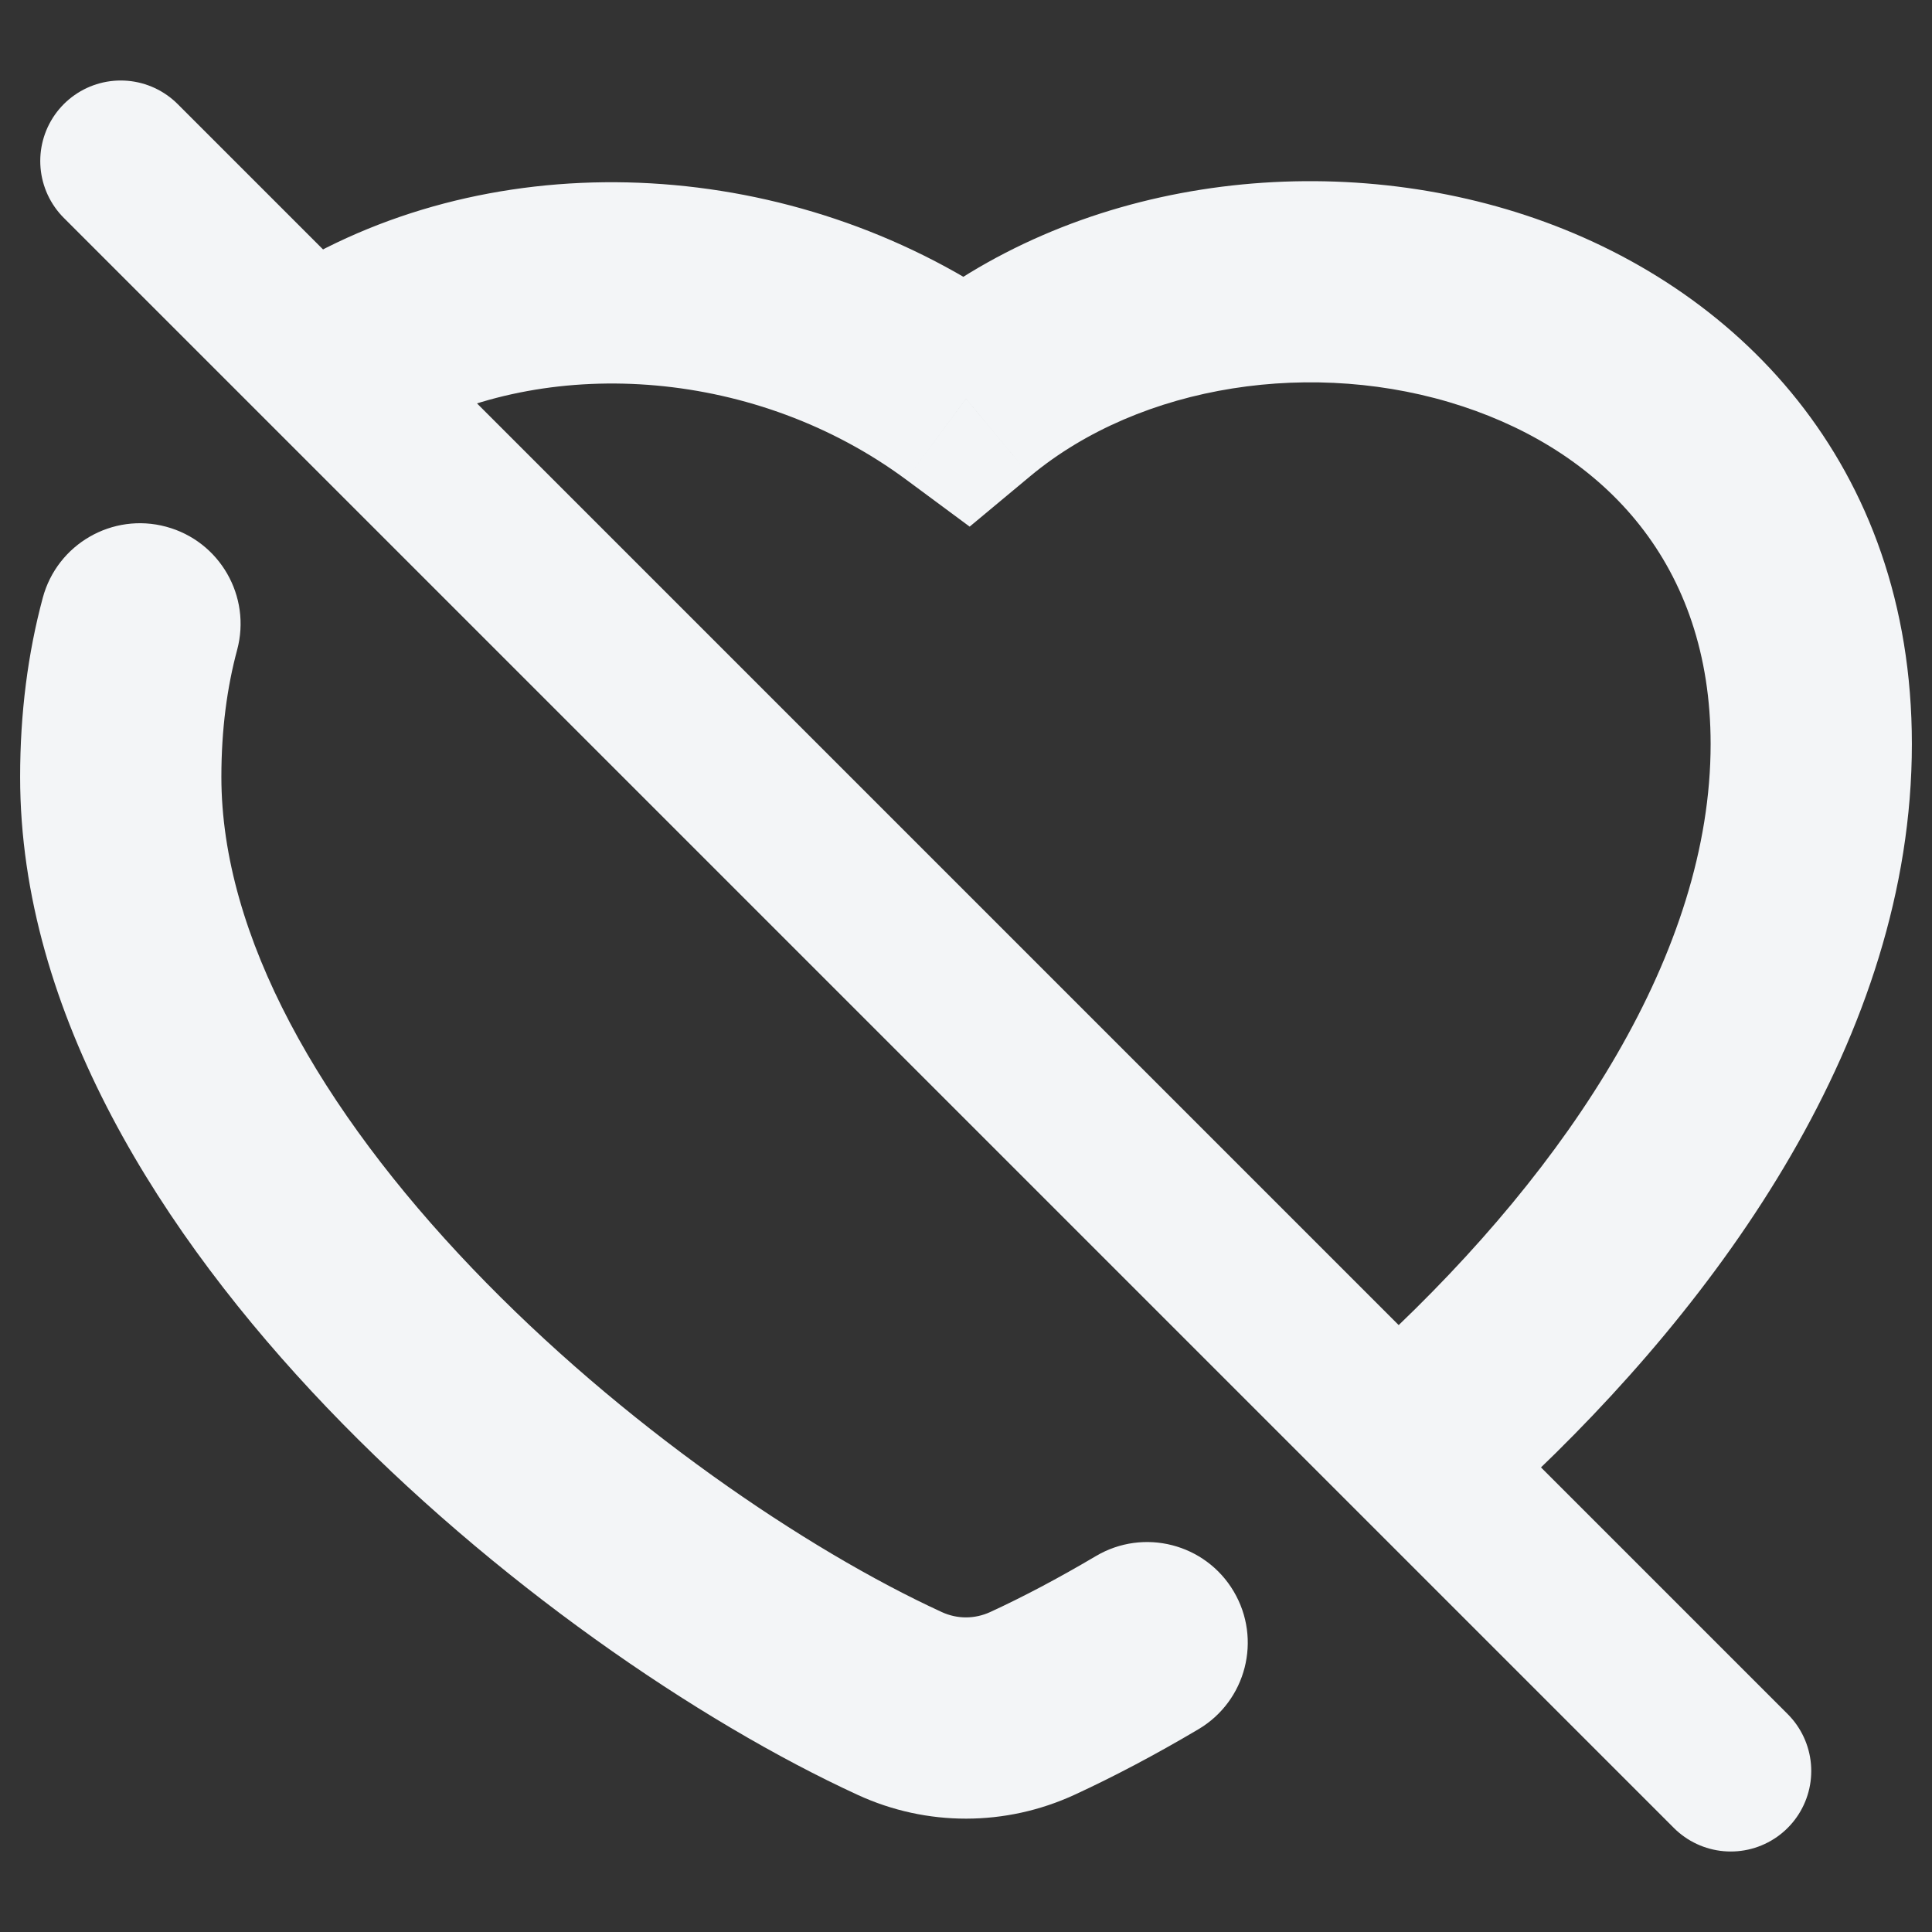 <svg width="48" height="48" viewBox="0 0 48 48" fill="none" xmlns="http://www.w3.org/2000/svg">
<rect x="0" y="0" width="48" height="48" fill="#333333" stroke="none"/>
<path d="M24 9.907L22.513 11.916L24.091 13.084L25.599 11.828L24 9.907ZM7.847 6.289C6.626 6.934 6.159 8.446 6.804 9.667C7.448 10.888 8.961 11.355 10.182 10.711L7.847 6.289ZM5.891 16.149C6.25 14.816 5.46 13.444 4.127 13.086C2.793 12.727 1.422 13.517 1.063 14.851L5.891 16.149ZM29.774 42.963C30.962 42.26 31.355 40.726 30.651 39.538C29.948 38.35 28.414 37.957 27.226 38.661L29.774 42.963ZM34.297 33.35C33.286 34.291 33.229 35.873 34.17 36.884C35.111 37.894 36.693 37.951 37.703 37.01L34.297 33.35ZM22.355 42.323L23.4 40.052L22.355 42.323ZM25.649 42.321L26.696 44.591L25.649 42.321ZM0.5 19.303C0.5 25.193 4.043 30.703 8.12 34.968C12.255 39.293 17.35 42.773 21.311 44.594L23.4 40.052C20.026 38.501 15.445 35.394 11.735 31.513C7.968 27.573 5.5 23.259 5.5 19.303H0.5ZM47.5 18.485C47.5 11.515 43.132 7.073 37.908 5.349C32.831 3.673 26.653 4.446 22.401 7.985L25.599 11.828C28.347 9.541 32.669 8.885 36.342 10.097C39.868 11.261 42.5 14.022 42.5 18.485H47.5ZM25.487 7.897C20.337 4.085 13.227 3.448 7.847 6.289L10.182 10.711C13.762 8.82 18.815 9.179 22.513 11.916L25.487 7.897ZM1.063 14.851C0.693 16.227 0.5 17.714 0.5 19.303H5.5C5.5 18.119 5.643 17.071 5.891 16.149L1.063 14.851ZM26.696 44.591C27.674 44.14 28.71 43.593 29.774 42.963L27.226 38.661C26.291 39.214 25.407 39.68 24.603 40.05L26.696 44.591ZM37.703 37.01C42.752 32.312 47.5 25.74 47.5 18.485H42.5C42.5 23.631 39.016 28.958 34.297 33.35L37.703 37.01ZM21.311 44.594C23.024 45.383 24.986 45.379 26.696 44.591L24.603 40.05C24.216 40.228 23.783 40.228 23.4 40.052L21.311 44.594Z" fill="#F3F5F7"/>
<path d="M3 4L43 44" stroke="#F3F5F7" stroke-width="4" stroke-linecap="round" stroke-linejoin="round"/>
</svg>
